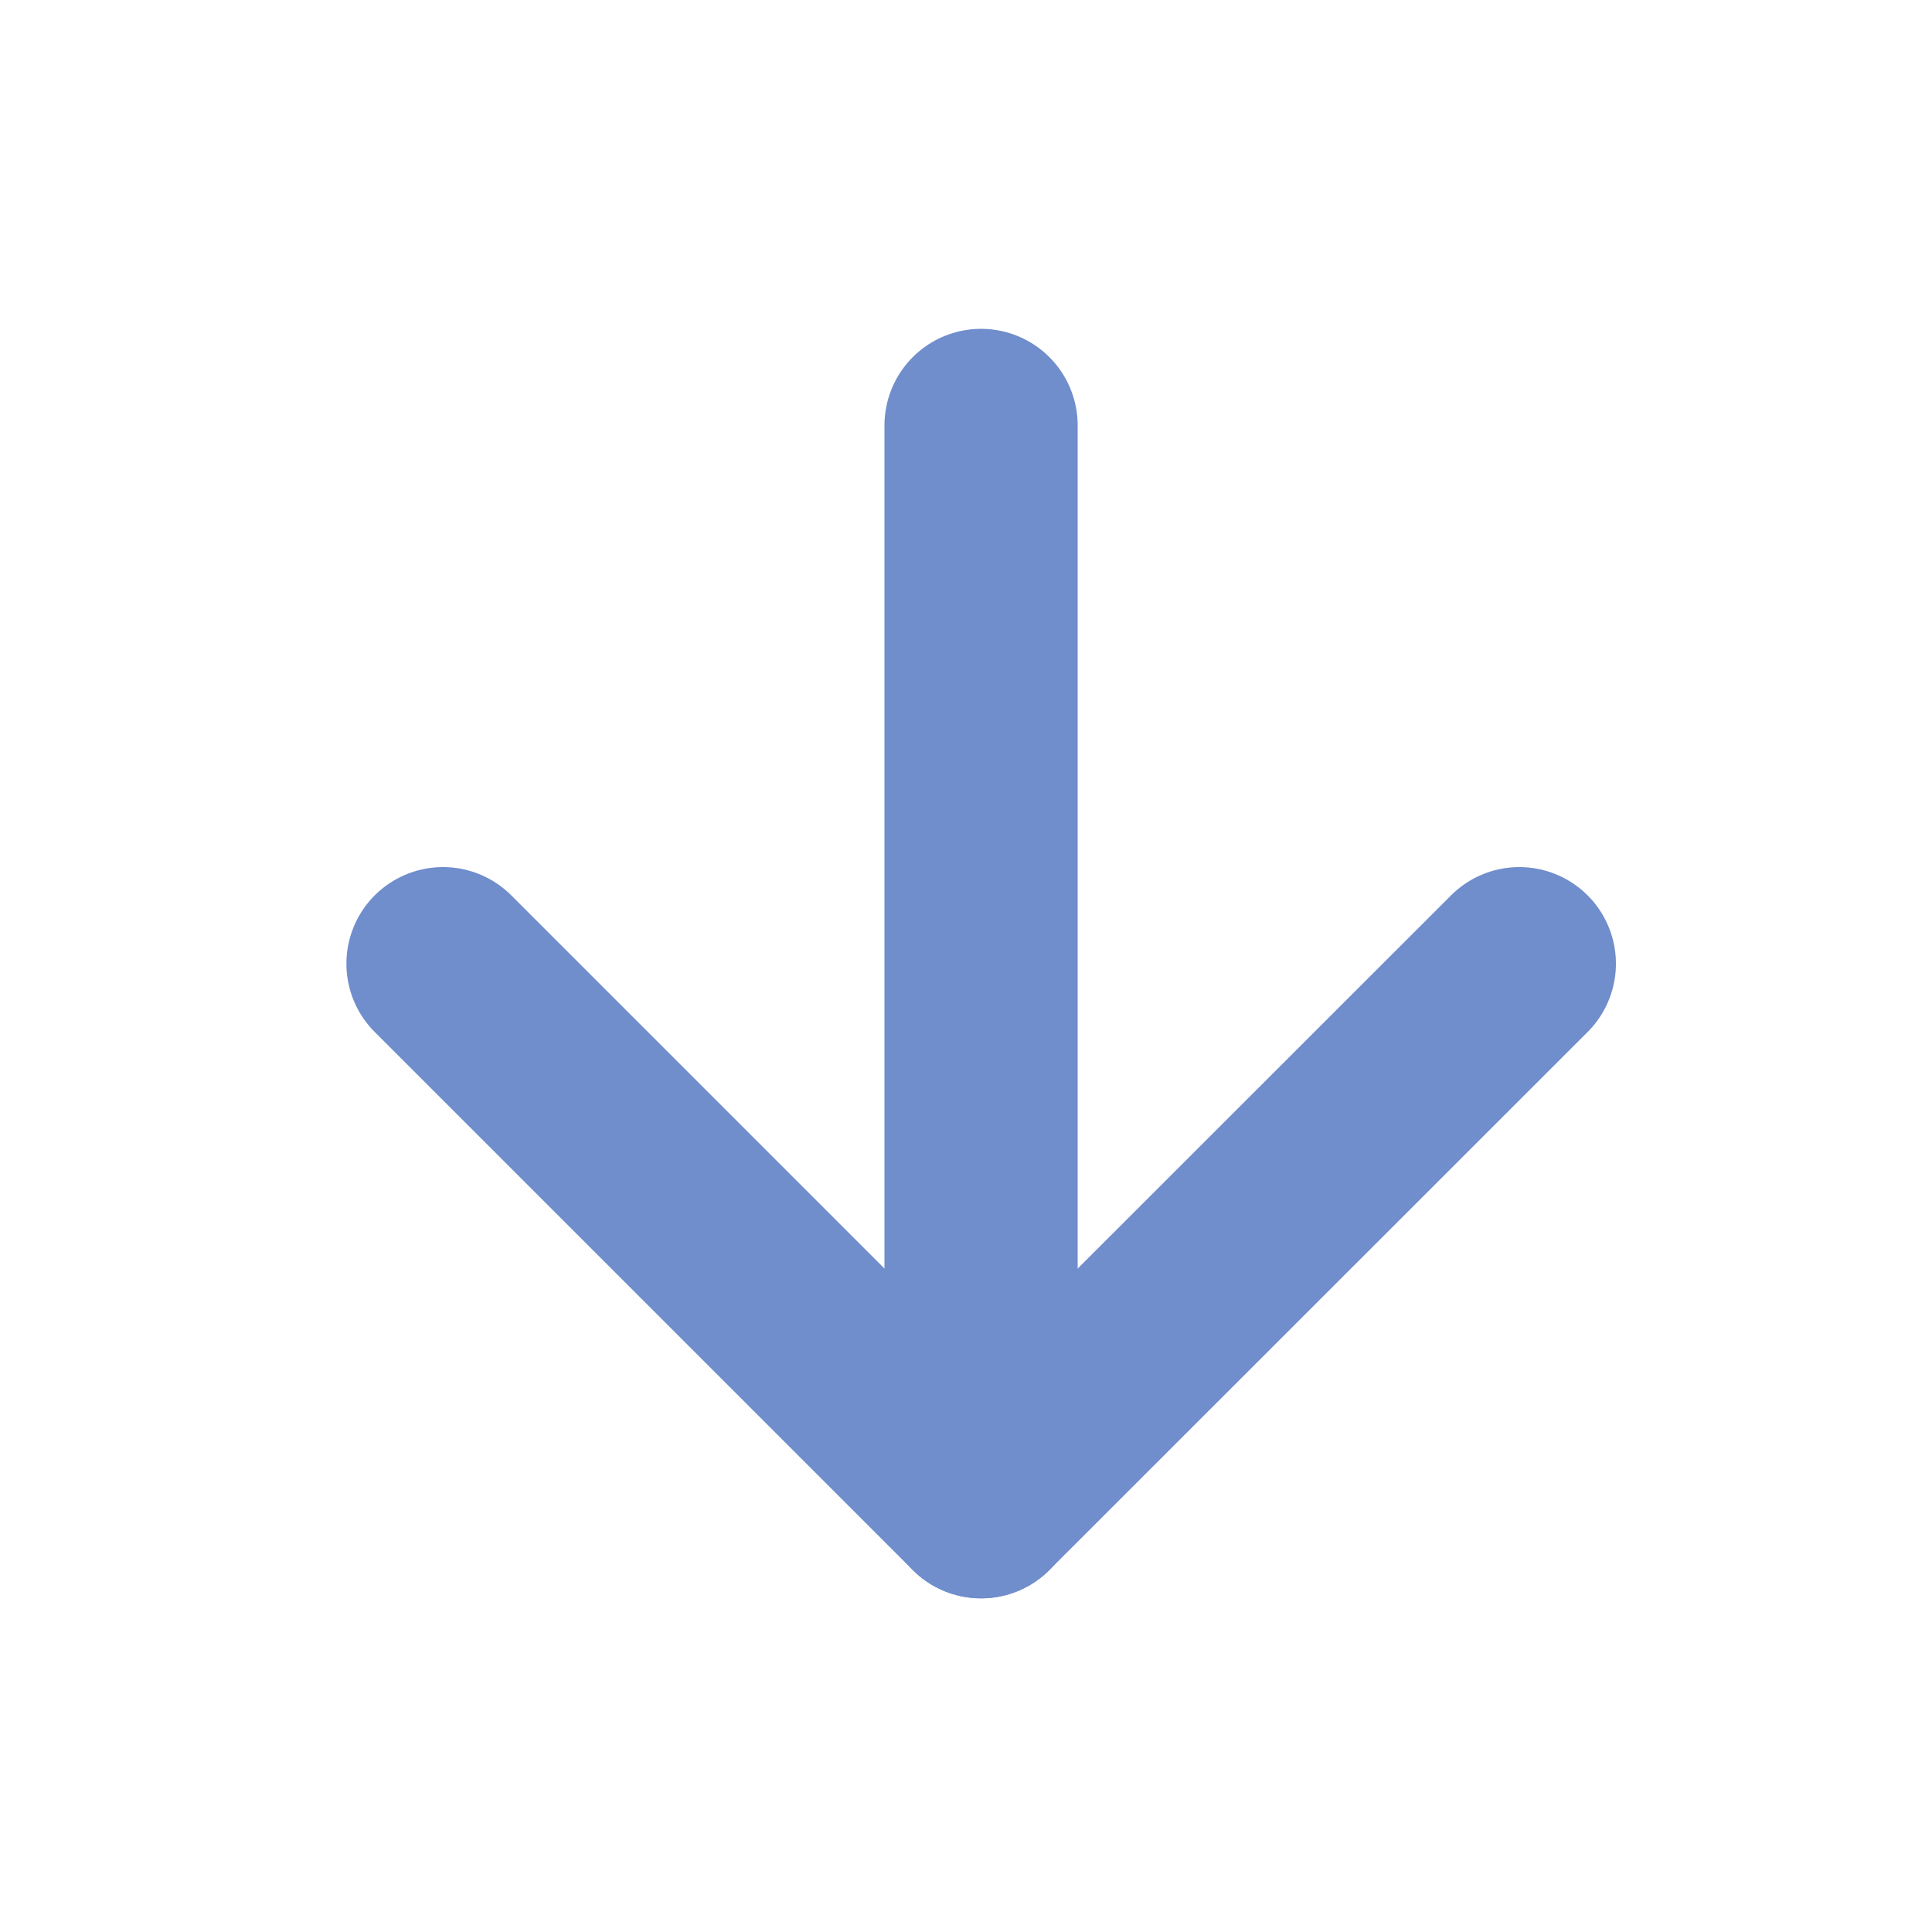<svg xmlns="http://www.w3.org/2000/svg" width="100" height="100" viewBox="0 0 100 100"><g id="accent"><polyline points="78.64 49.88 50.78 77.73 22.93 49.88" style="fill:none;stroke:#708dcc;stroke-linecap:round;stroke-linejoin:round;stroke-width:10px"/><line x1="50.78" y1="22.02" x2="50.78" y2="77.73" style="fill:none;stroke:#708dcc;stroke-linecap:round;stroke-linejoin:round;stroke-width:10px"/></g></svg>
